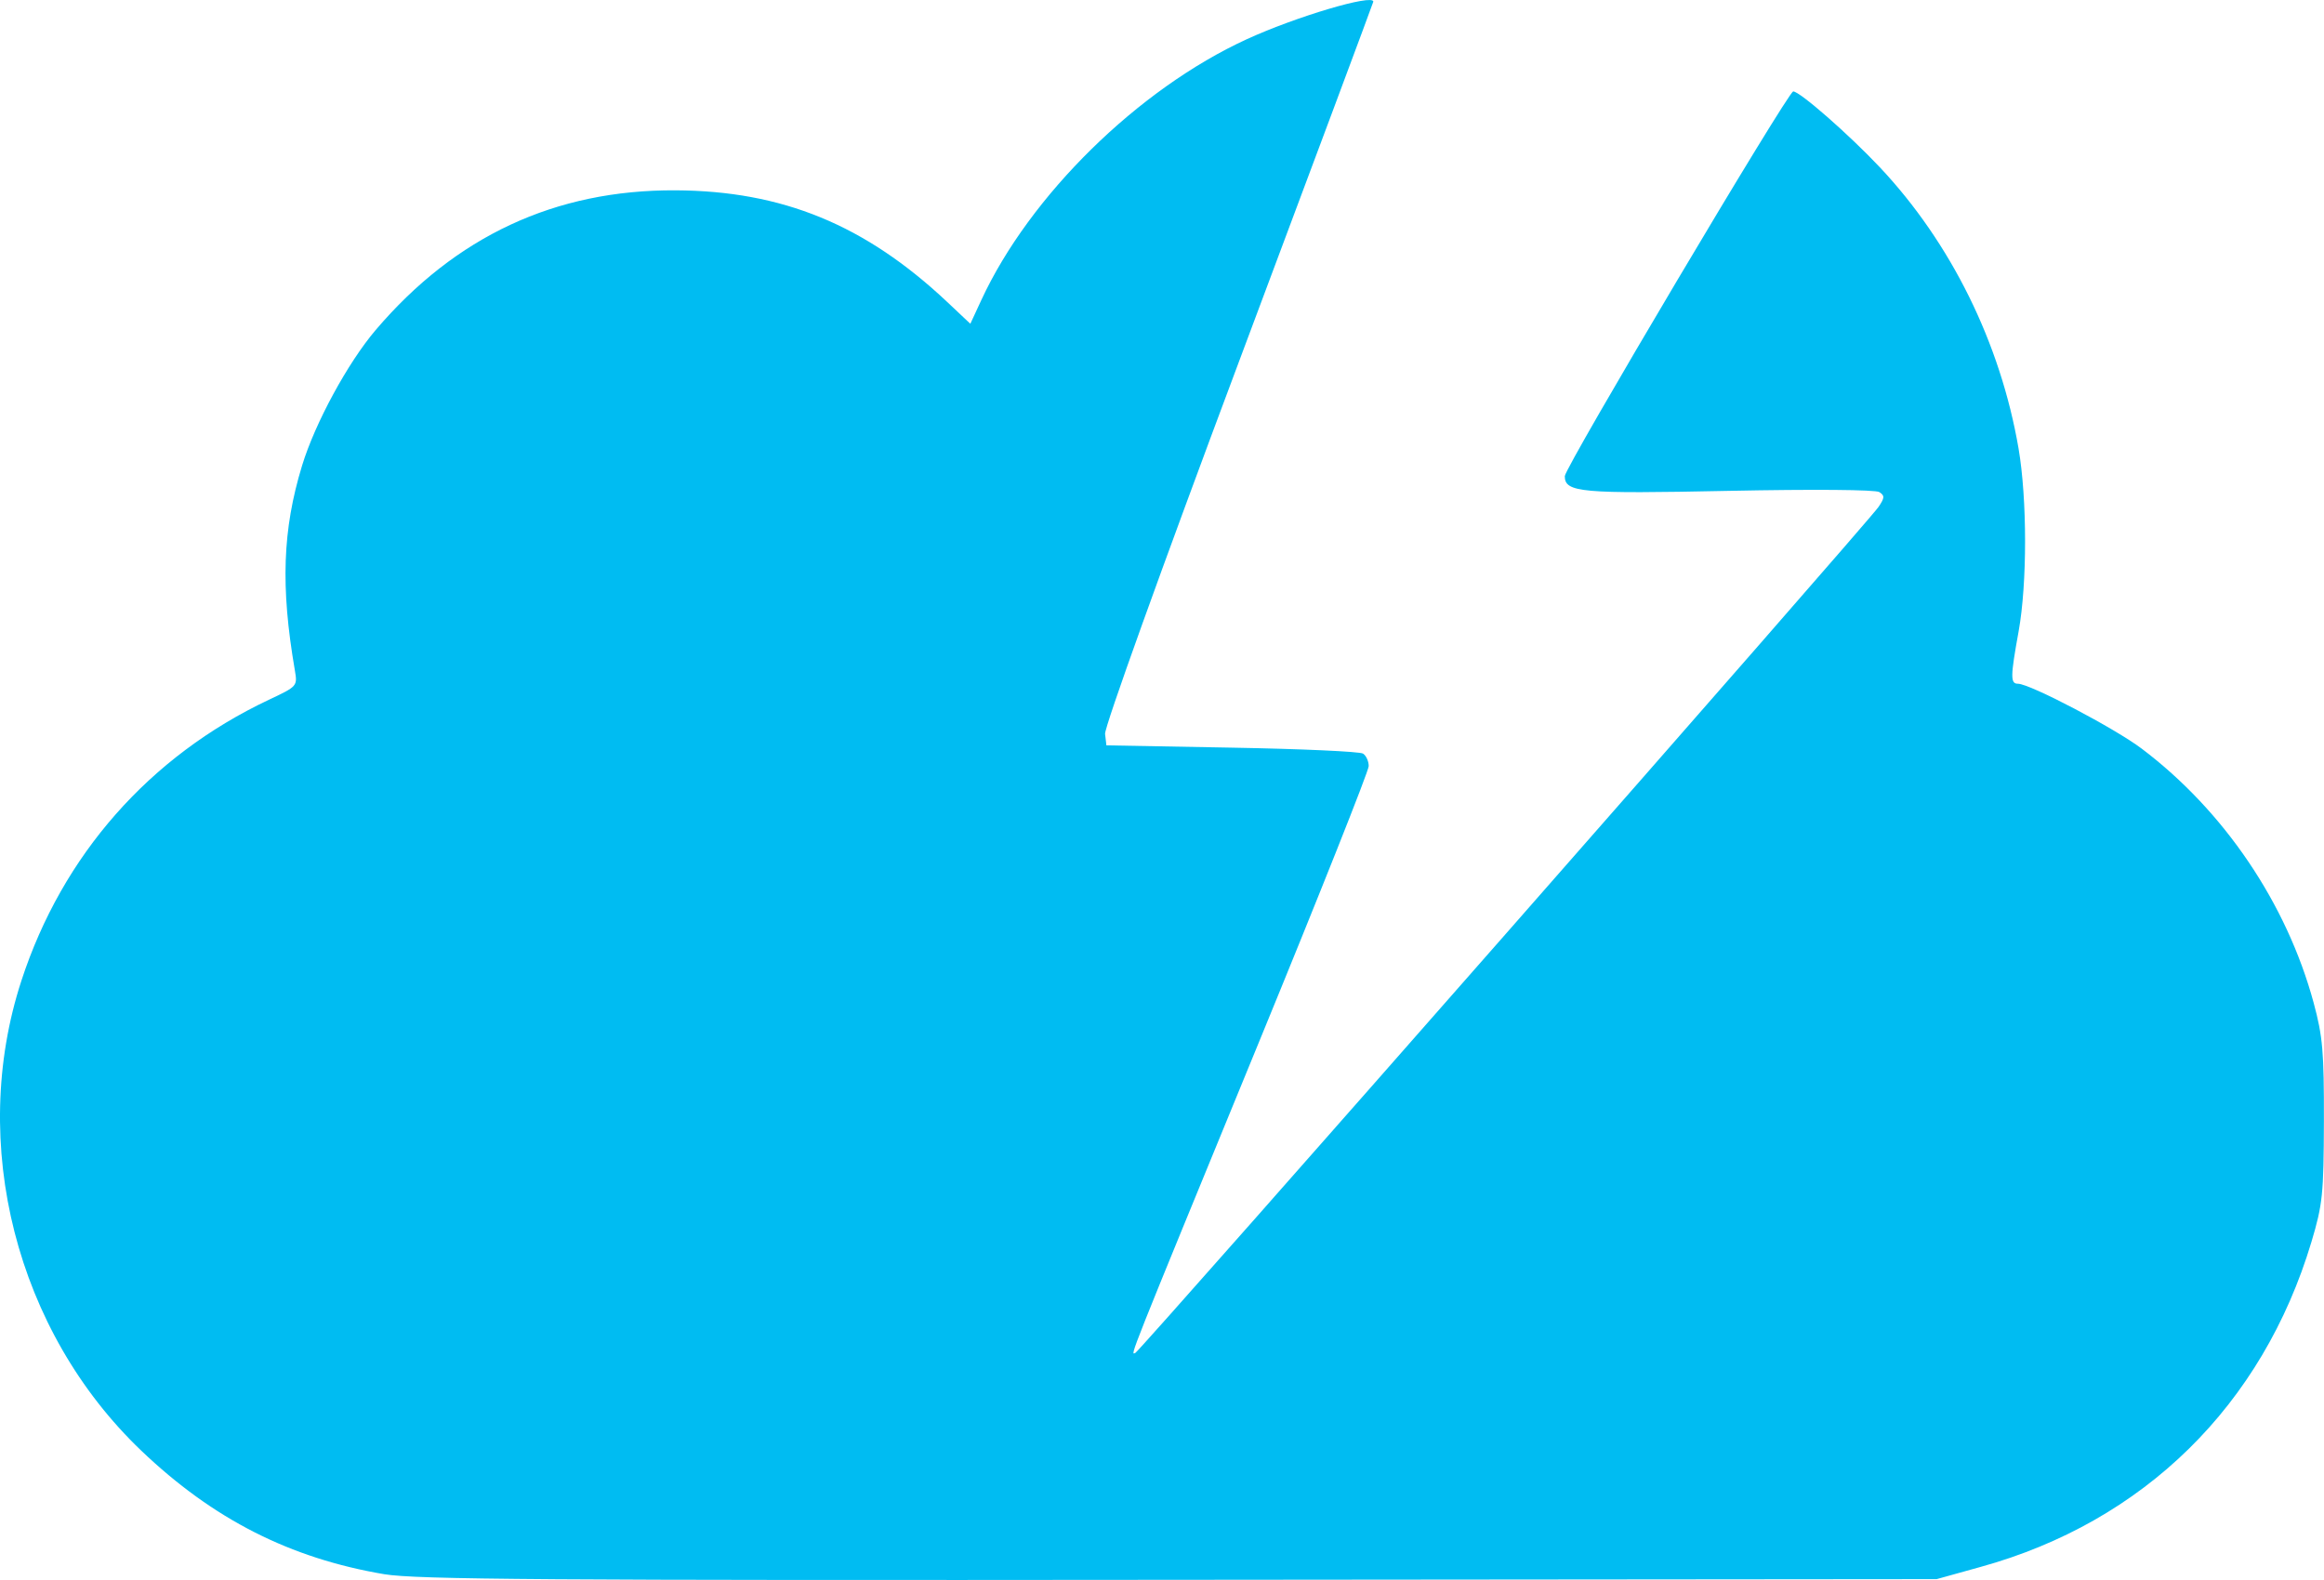 <?xml version="1.0" encoding="utf-8"?>
<!-- Generator: Adobe Illustrator 16.0.0, SVG Export Plug-In . SVG Version: 6.00 Build 0)  -->
<!DOCTYPE svg PUBLIC "-//W3C//DTD SVG 1.1//EN" "http://www.w3.org/Graphics/SVG/1.1/DTD/svg11.dtd">
<svg version="1.1"
	 id="图层_1" xmlns:dc="http://purl.org/dc/elements/1.1/" xmlns:cc="http://creativecommons.org/ns#" xmlns:rdf="http://www.w3.org/1999/02/22-rdf-syntax-ns#"
	 xmlns="http://www.w3.org/2000/svg" xmlns:xlink="http://www.w3.org/1999/xlink" x="0px" y="0px" width="75px" height="51px"
	 viewBox="0 0 75 51" enable-background="new 0 0 75 51" xml:space="preserve">
<path fill="#00BCF2" d="M12.4,50.813c-3.042-0.515-5.523-1.775-7.84-3.987C0.522,42.973-1.023,36.91,0.69,31.657
	c1.323-4.058,4.136-7.25,7.986-9.069c0.923-0.435,0.927-0.44,0.839-0.955c-0.463-2.695-0.398-4.536,0.233-6.603
	c0.419-1.374,1.479-3.325,2.377-4.379c2.577-3.027,5.793-4.526,9.67-4.508c3.452,0.016,6.126,1.114,8.771,3.602l0.749,0.706
	l0.356-0.769c1.559-3.368,5.061-6.809,8.565-8.416c1.589-0.729,4.084-1.47,4.084-1.213c0,0.024-1.957,5.269-4.35,11.657
	c-2.491,6.65-4.331,11.77-4.307,11.98l0.043,0.369l4.048,0.074c2.228,0.04,4.132,0.125,4.233,0.192
	c0.101,0.063,0.184,0.248,0.184,0.403c0,0.157-1.597,4.173-3.549,8.927c-4.298,10.471-4.144,10.077-3.983,10.016
	c0.153-0.062,23.653-26.815,23.986-27.31c0.199-0.295,0.202-0.363,0.023-0.478c-0.123-0.078-2.139-0.094-4.852-0.039
	c-4.782,0.099-5.297,0.053-5.297-0.475c0-0.278,7.207-12.418,7.372-12.418c0.212,0,1.792,1.384,2.792,2.445
	c2.299,2.442,3.896,5.679,4.48,9.082c0.279,1.633,0.281,4.354,0.002,5.901c-0.267,1.467-0.269,1.691-0.022,1.691
	c0.385,0,3.128,1.439,3.998,2.098c2.655,2.006,4.674,4.992,5.544,8.197c0.295,1.089,0.337,1.585,0.332,3.824
	c-0.007,2.358-0.04,2.686-0.402,3.897c-1.582,5.277-5.41,9.037-10.682,10.493l-1.414,0.393l-24.438,0.022
	C17.649,51.015,13.423,50.984,12.4,50.813L12.4,50.813z"/>
</svg>
